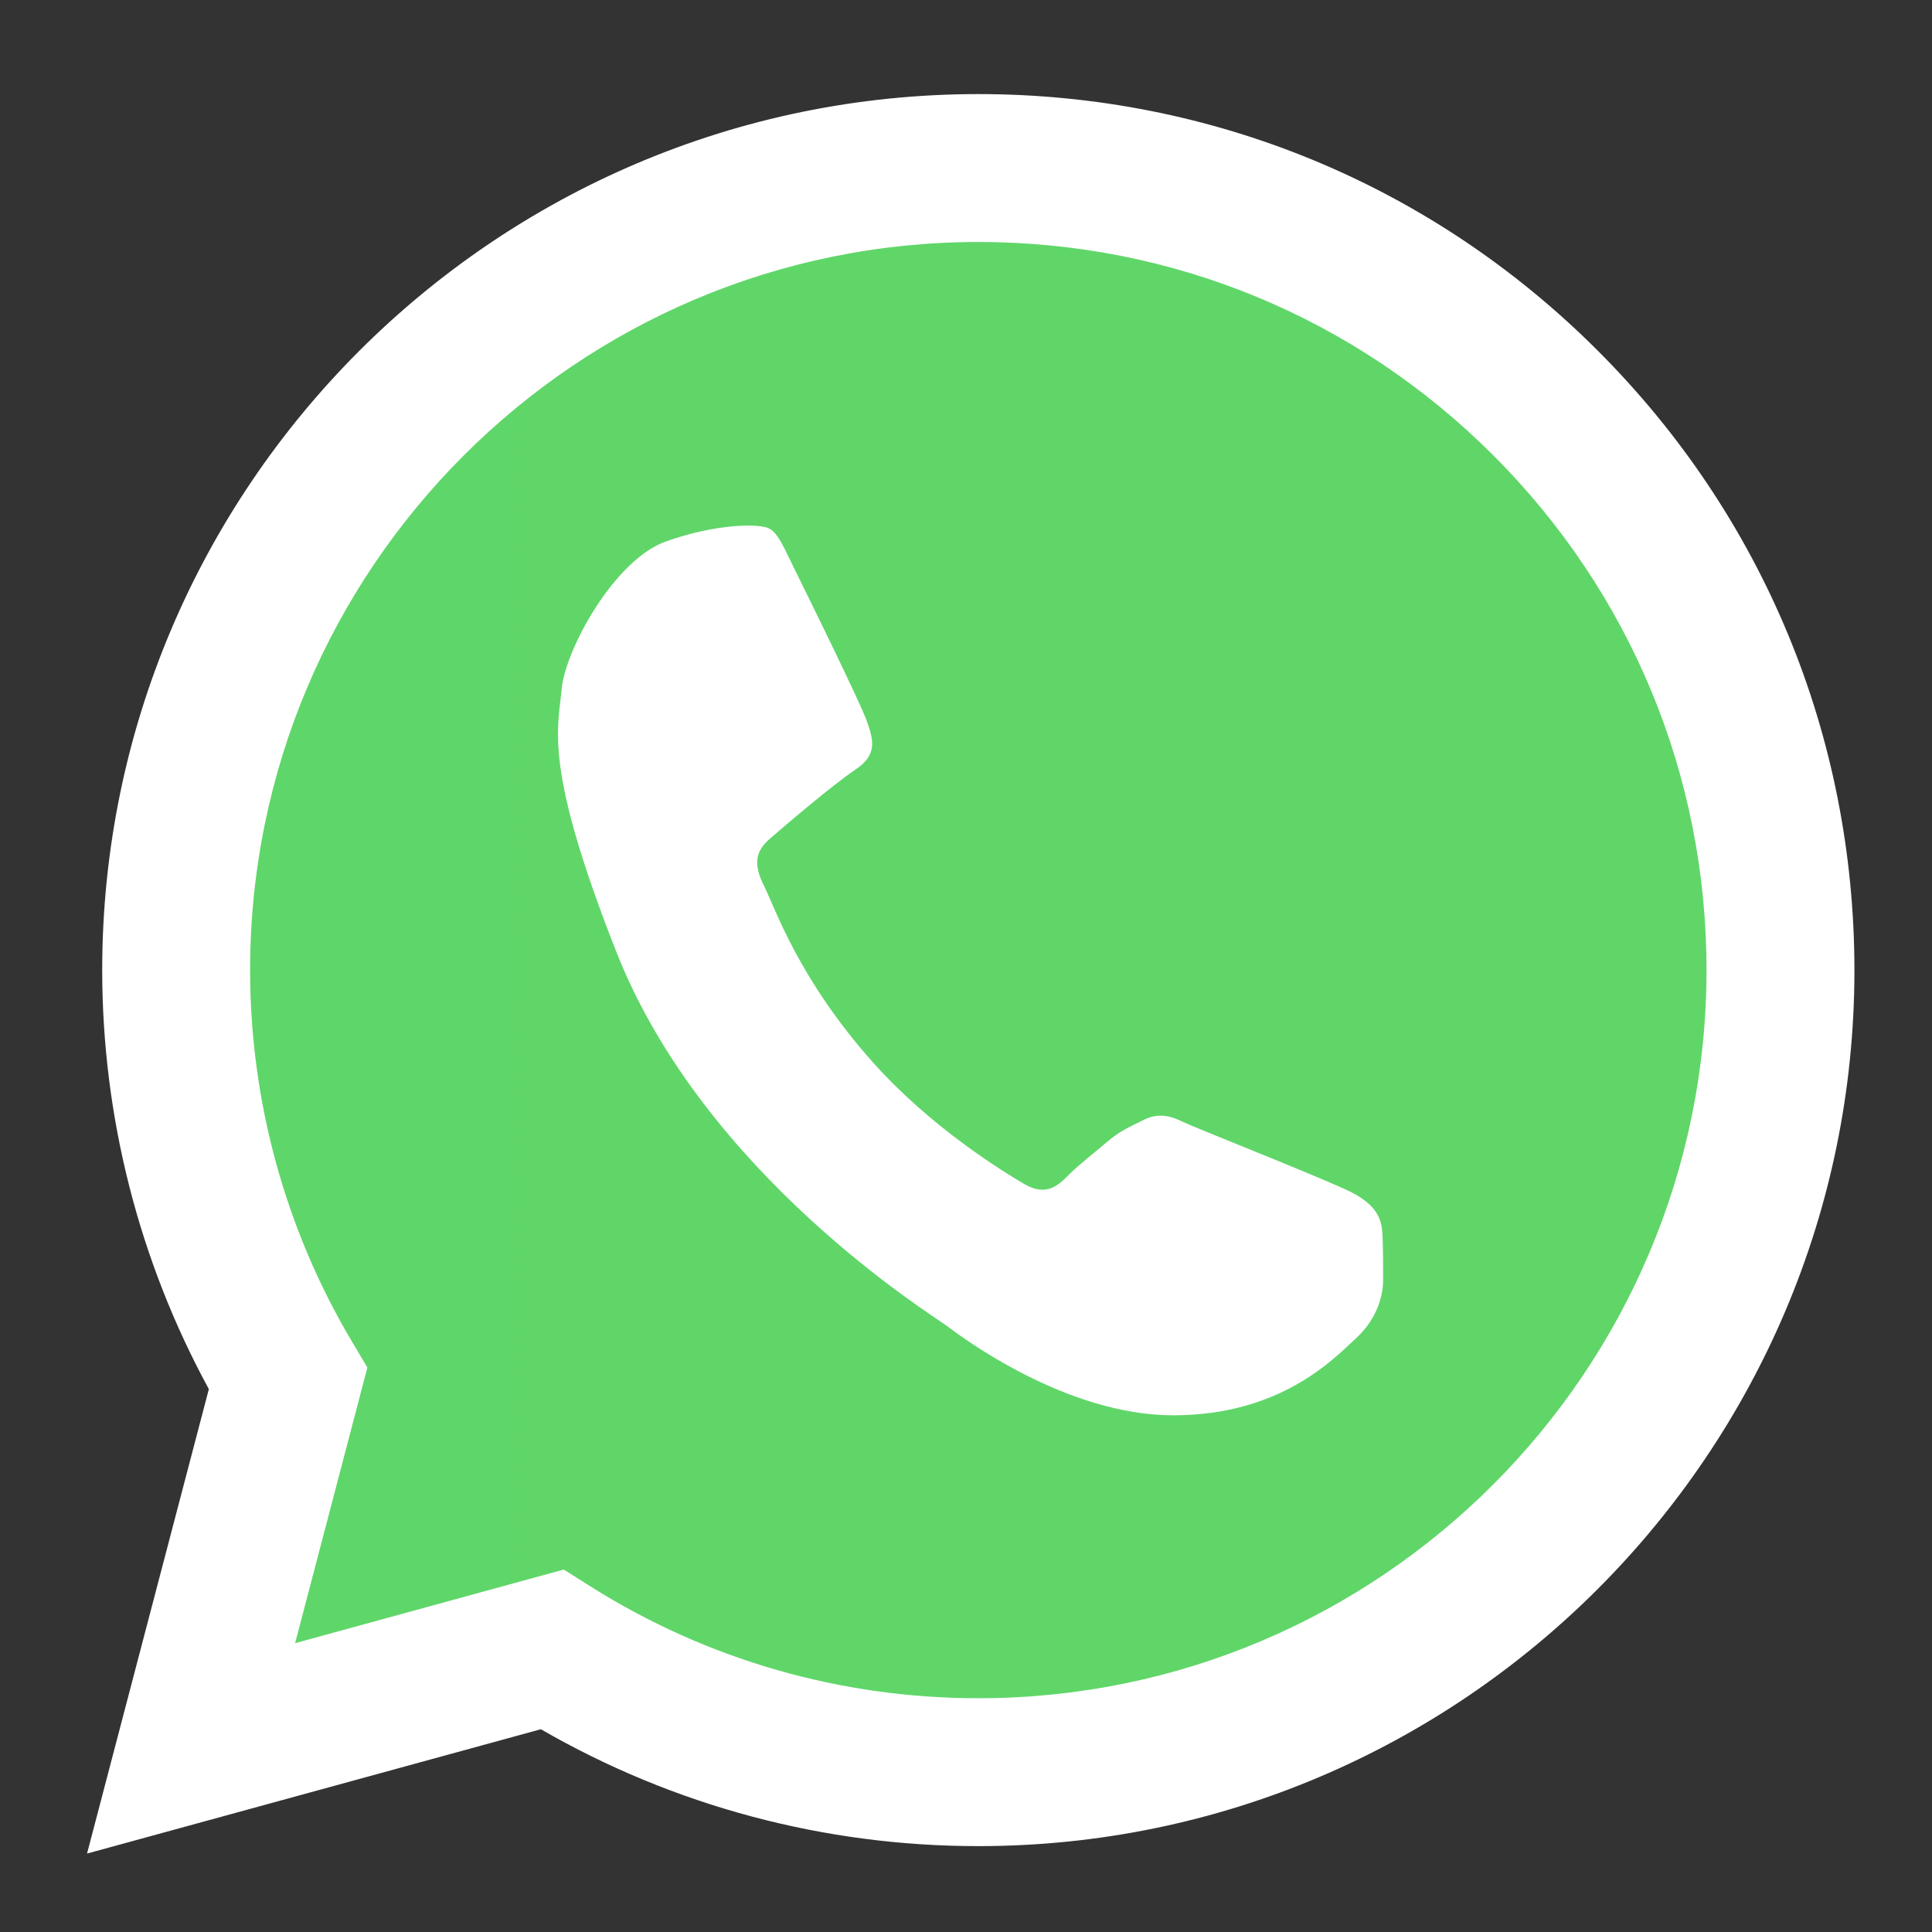 <svg width="20" height="20" viewBox="0 0 20 20" fill="none" xmlns="http://www.w3.org/2000/svg">
<rect x="0" y="0" width="20" height="20" fill="#333333" stroke="none"/>
<g id="logos:whatsapp-icon" clip-path="url(#clip0_23_1887)">
<path id="Vector" d="M10.128 18.799C8.586 18.799 7.08 18.396 5.753 17.63L1.218 18.872L2.435 14.231C1.736 12.947 1.37 11.509 1.37 10.047V10.044C1.37 5.219 5.296 1.291 10.121 1.289C12.46 1.288 14.659 2.198 16.313 3.851C17.967 5.504 18.879 7.702 18.88 10.044C18.88 14.87 14.954 18.797 10.128 18.799" fill="url(#paint0_linear_23_1887)"/>
<path id="Vector_2" d="M10.131 19.111C8.534 19.112 6.974 18.695 5.599 17.901L0.901 19.188L2.162 14.38C1.44 13.055 1.059 11.564 1.058 10.046V10.043C1.058 5.044 5.126 0.976 10.124 0.974C12.547 0.973 14.825 1.915 16.538 3.628C18.252 5.34 19.196 7.617 19.197 10.043C19.197 15.041 15.13 19.109 10.131 19.111ZM5.836 16.248L6.121 16.428C7.321 17.183 8.707 17.581 10.131 17.58C14.286 17.579 17.666 14.197 17.666 10.04C17.665 8.026 16.88 6.134 15.456 4.711C14.032 3.288 12.138 2.504 10.125 2.505C5.97 2.507 2.589 5.888 2.589 10.043V10.046C2.59 11.398 2.953 12.725 3.64 13.882L3.803 14.157L3.055 17.01L5.836 16.248Z" fill="url(#paint1_linear_23_1887)"/>
<path id="Vector_3" d="M13.921 12.309C14.299 12.479 14.306 12.658 14.313 12.819C14.318 12.951 14.318 13.102 14.318 13.253C14.318 13.404 14.261 13.65 14.034 13.857C13.808 14.065 13.26 14.651 12.145 14.651C11.03 14.651 9.952 13.839 9.801 13.725C9.65 13.612 7.289 12.158 6.381 9.855C5.626 7.94 5.776 7.551 5.814 7.135C5.852 6.72 6.362 5.795 6.891 5.606C7.42 5.417 7.874 5.417 7.968 5.474C8.063 5.53 8.12 5.681 8.233 5.908C8.346 6.135 8.894 7.249 8.97 7.456C9.046 7.664 9.083 7.815 8.856 7.966C8.63 8.117 8.12 8.551 7.968 8.684C7.817 8.816 7.798 8.948 7.911 9.175C8.025 9.401 8.264 10.131 9.036 10.997C9.637 11.671 10.378 12.125 10.605 12.258C10.832 12.39 10.955 12.272 11.068 12.158C11.169 12.056 11.332 11.931 11.464 11.818C11.597 11.705 11.691 11.667 11.842 11.592C11.993 11.516 12.126 11.554 12.239 11.611C12.352 11.667 13.473 12.108 13.921 12.309Z" fill="white"/>
</g>
<defs>
<linearGradient id="paint0_linear_23_1887" x1="-1747.33" y1="-860.278" x2="18.88" y2="-860.278" gradientUnits="userSpaceOnUse">
<stop stop-color="#1FAF38"/>
<stop offset="1" stop-color="#60D669"/>
</linearGradient>
<linearGradient id="paint1_linear_23_1887" x1="-1810.35" y1="-891.506" x2="19.197" y2="-891.506" gradientUnits="userSpaceOnUse">
<stop stop-color="#F9F9F9"/>
<stop offset="1" stop-color="white"/>
</linearGradient>
<clipPath id="clip0_23_1887">
<rect width="18.214" height="18.356" fill="white" transform="matrix(0 -1 -1 0 19.197 19.188)"/>
</clipPath>
</defs>
</svg>
